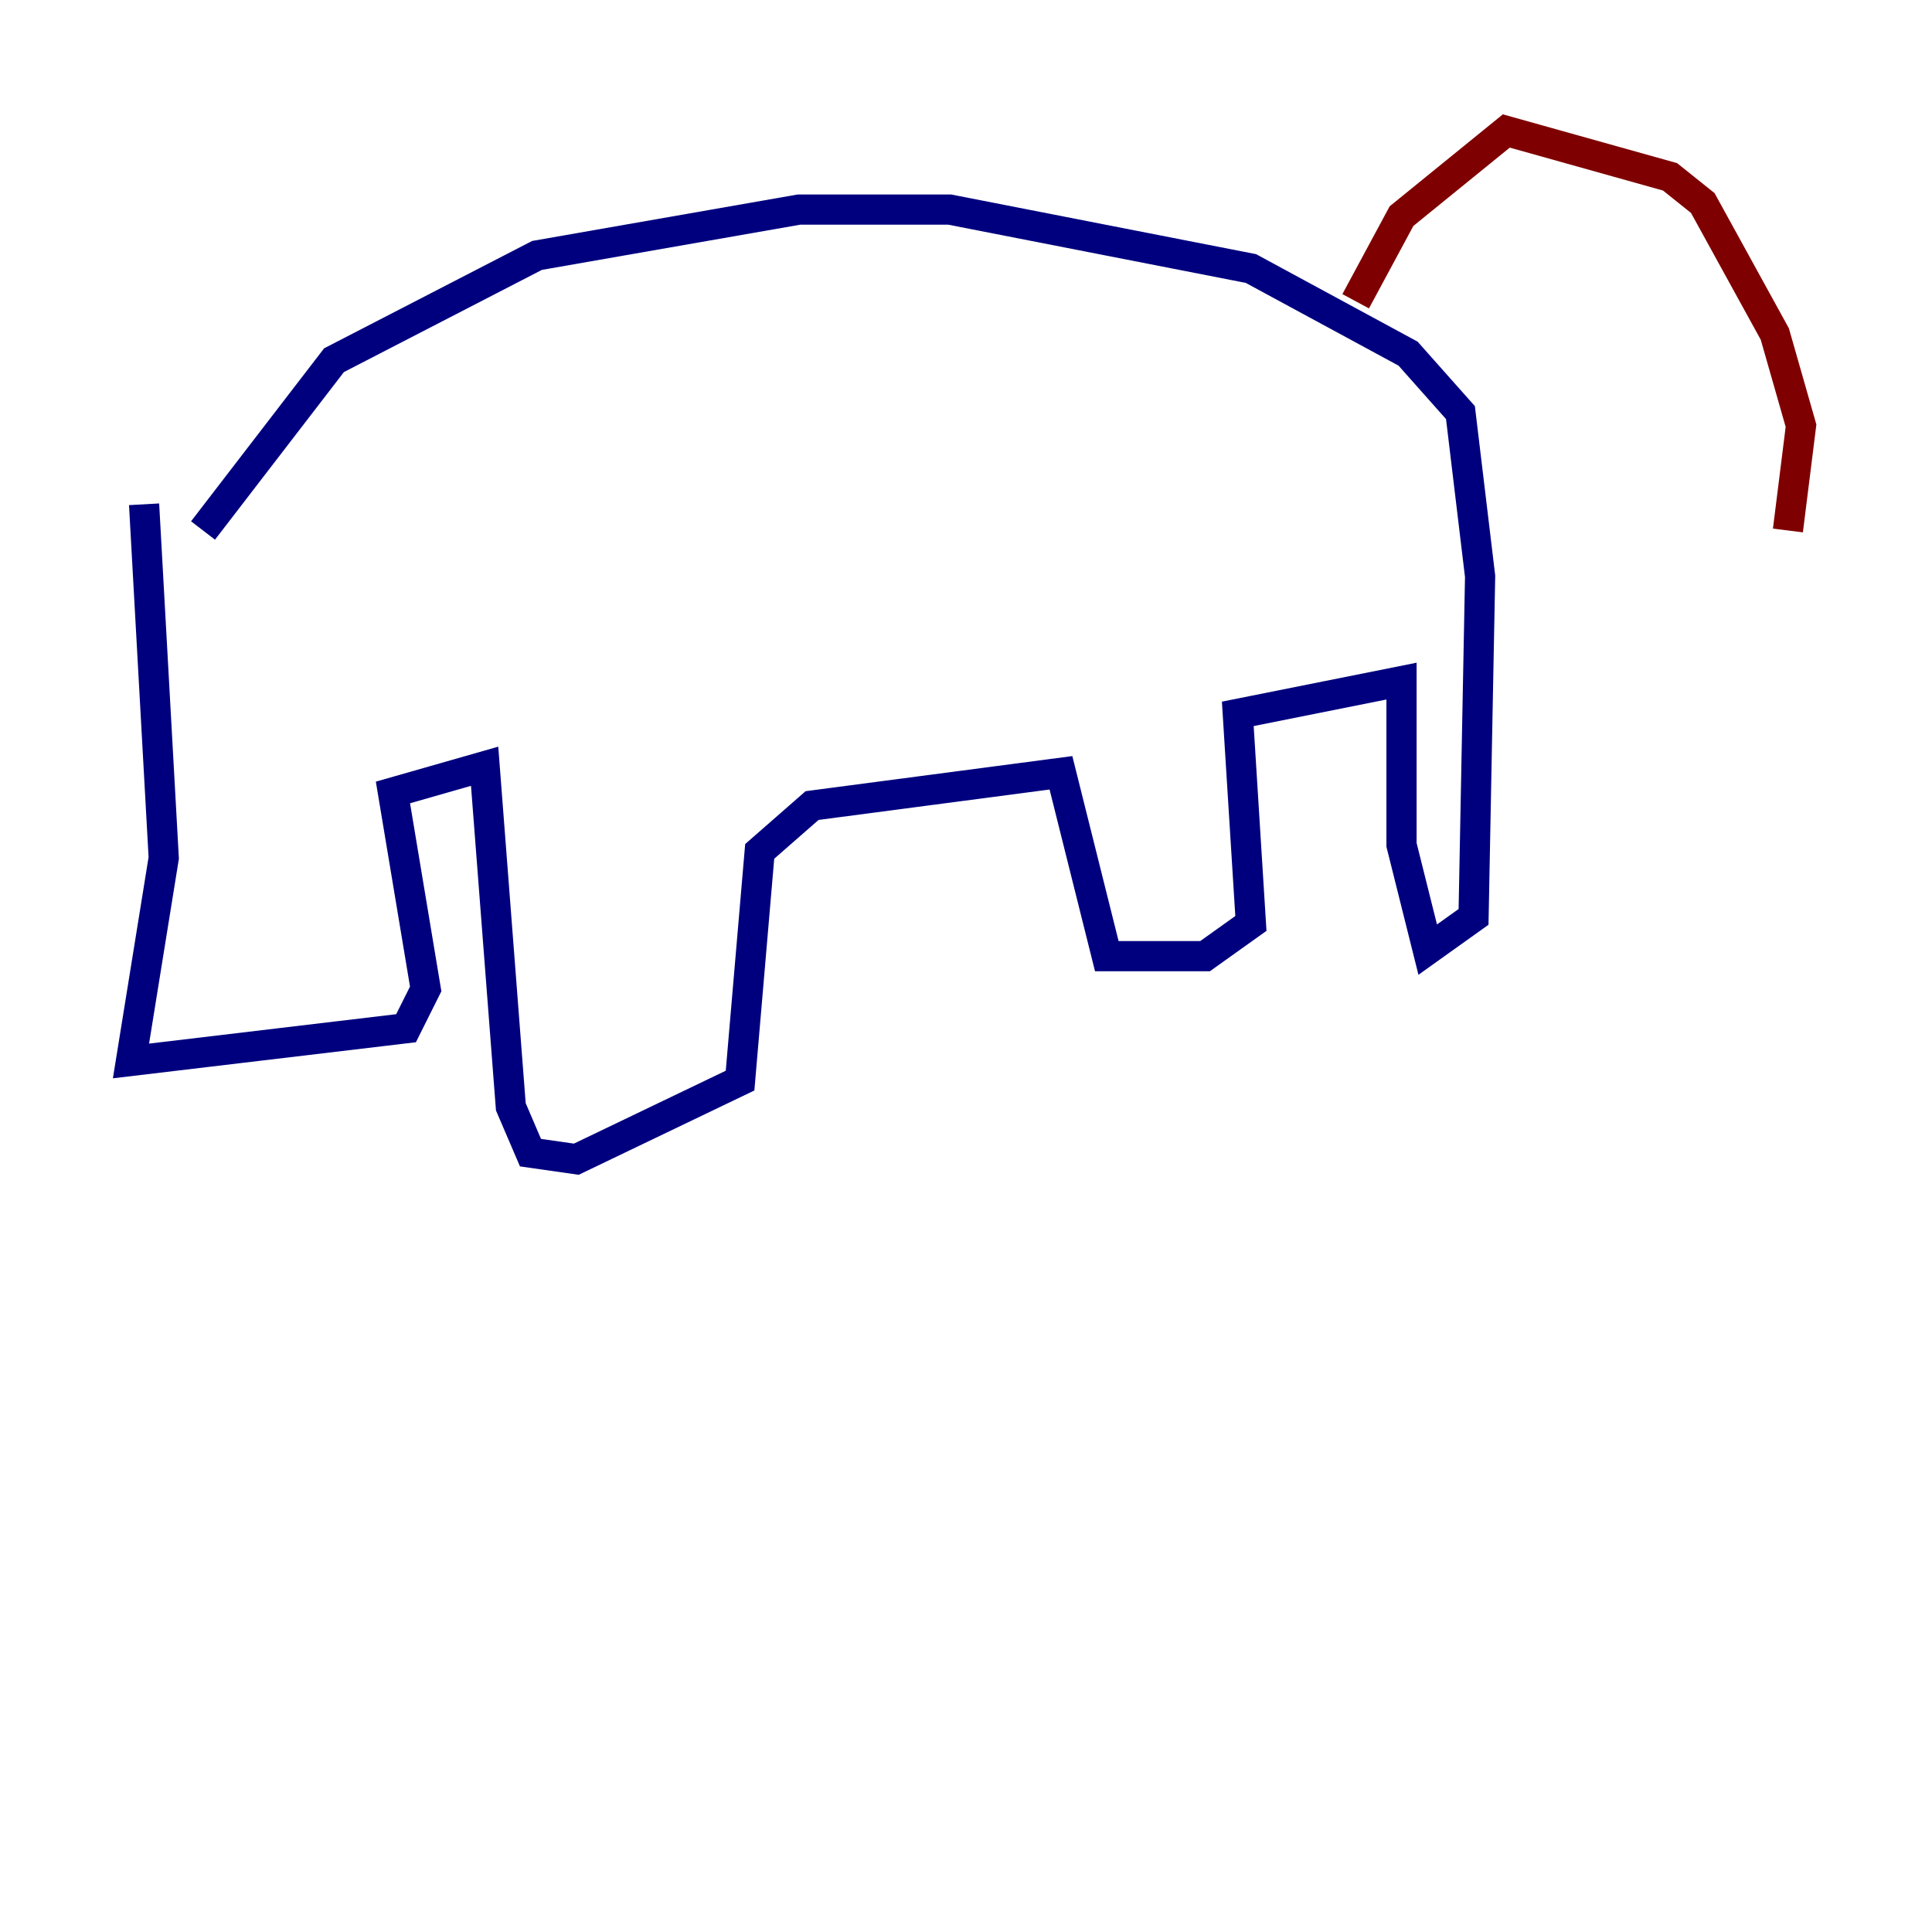 <?xml version="1.0" encoding="utf-8" ?>
<svg baseProfile="tiny" height="128" version="1.2" viewBox="0,0,128,128" width="128" xmlns="http://www.w3.org/2000/svg" xmlns:ev="http://www.w3.org/2001/xml-events" xmlns:xlink="http://www.w3.org/1999/xlink"><defs /><polyline fill="none" points="9.546,33.41 10.848,56.841 8.678,70.291 26.902,68.122 28.203,65.519 26.034,52.502 32.108,50.766 33.844,73.329 35.146,76.366 38.183,76.8 49.031,71.593 50.332,56.407 53.803,53.37 70.291,51.2 73.329,63.349 79.837,63.349 82.875,61.18 82.007,47.295 92.854,45.125 92.854,55.973 94.59,62.915 97.627,60.746 98.061,38.183 96.759,27.336 93.288,23.43 82.875,17.79 62.915,13.885 52.936,13.885 35.58,16.922 22.129,23.864 13.451,35.146" stroke="#00007f" stroke-width="2" /><polyline fill="none" points="89.817,19.959 92.854,14.319 99.797,8.678 110.644,11.715 112.814,13.451 117.586,22.129 119.322,28.203 118.454,35.146" stroke="#7f0000" stroke-width="2" /></svg>